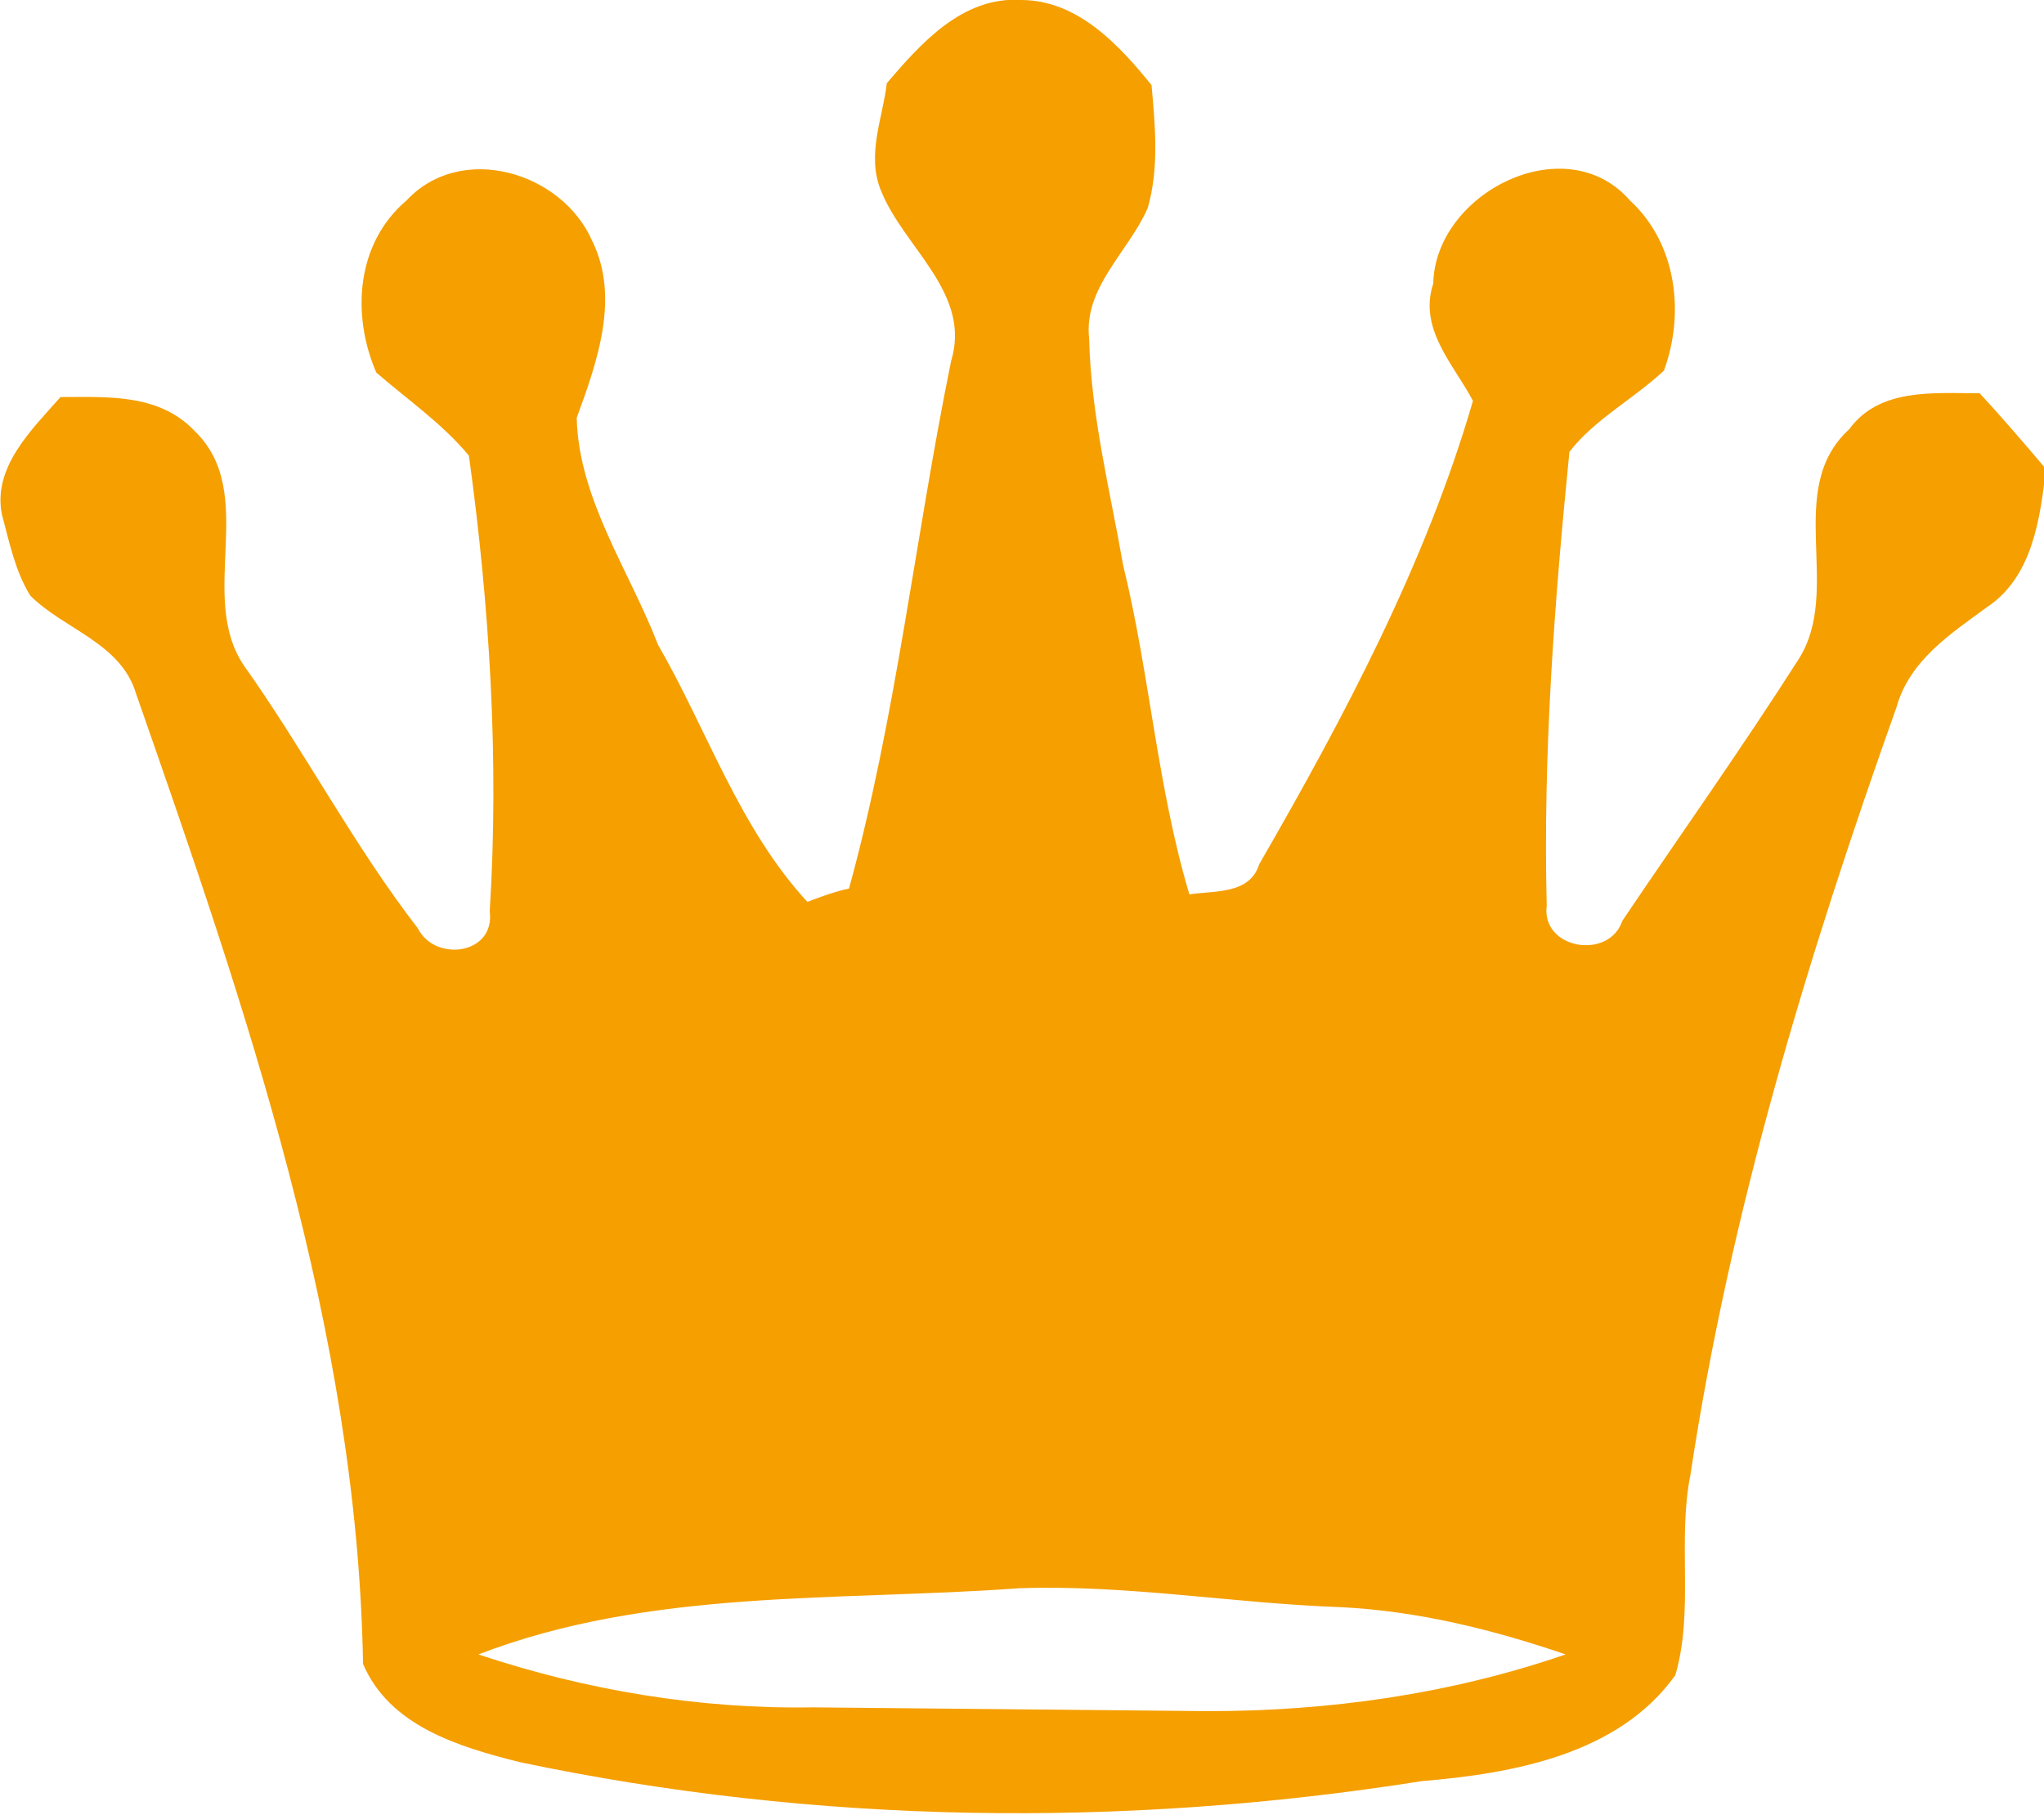 <svg xmlns="http://www.w3.org/2000/svg" viewBox="0 0 108.1 96" fill="#f59f00"><path class="st0" d="M46.9 4.4c1.8-2.1 4-4.6 7.1-4.4 3 0 5.2 2.4 6.9 4.5.2 2.2.4 4.4-.2 6.5-1 2.3-3.4 4.2-3.1 6.9.1 4.1 1.1 8 1.8 12 1.4 5.7 1.8 11.7 3.5 17.4 1.4-.2 3.2 0 3.7-1.6 4.5-7.8 8.8-15.9 11.3-24.5-1-1.9-2.9-3.8-2.1-6.2.1-4.8 7-8.3 10.4-4.4 2.5 2.3 2.9 6 1.8 9-1.6 1.5-3.7 2.6-5 4.3-.8 8-1.4 16-1.2 24-.3 2.3 3.3 2.9 4 .8 3.1-4.6 6.3-9.1 9.3-13.8 2.4-3.7-.8-9 2.7-12.2 1.6-2.2 4.5-1.9 6.9-1.9 1.2 1.3 2.4 2.7 3.5 4-.3 2.6-.7 5.7-3.1 7.3-1.9 1.4-4.1 2.8-4.8 5.3-4.7 13.2-8.8 26.7-10.9 40.6-.7 3.5.2 7.2-.8 10.6-3 4.2-8.6 5.2-13.4 5.6-15.8 2.5-32 2.3-47.7-1-3.2-.8-6.9-1.9-8.3-5.2-.3-17.6-6.2-34.7-12-51.3-.8-2.7-3.8-3.4-5.6-5.2C.8 30.2.5 28.7.1 27.2c-.5-2.5 1.6-4.5 3.1-6.2 2.5 0 5.2-.2 7.1 1.8 3.4 3.3.1 8.7 2.6 12.4 3.2 4.5 5.8 9.5 9.2 13.9.9 1.8 4.1 1.4 3.8-.9.5-8 0-16.1-1.1-24.1-1.4-1.7-3.3-3-4.9-4.4-1.3-3-1.1-6.8 1.6-9.1 2.9-3.1 8.2-1.5 9.8 2.1 1.5 3 .3 6.4-.8 9.4.1 4.3 2.8 8.1 4.3 12 2.6 4.5 4.3 9.7 7.9 13.6.5-.2 1.6-.6 2.2-.7 2.5-9.1 3.5-18.6 5.4-27.9 1.1-3.6-2.5-6-3.7-9-.8-1.9.1-3.9.3-5.7zm17 86.1c6.4 0 12.8-.9 18.9-3C79 86.2 75 85.2 70.9 85c-5.7-.2-11.3-1.2-17-1-9.6.7-19.5 0-28.6 3.5C31 89.4 37 90.4 43 90.3"/></svg>